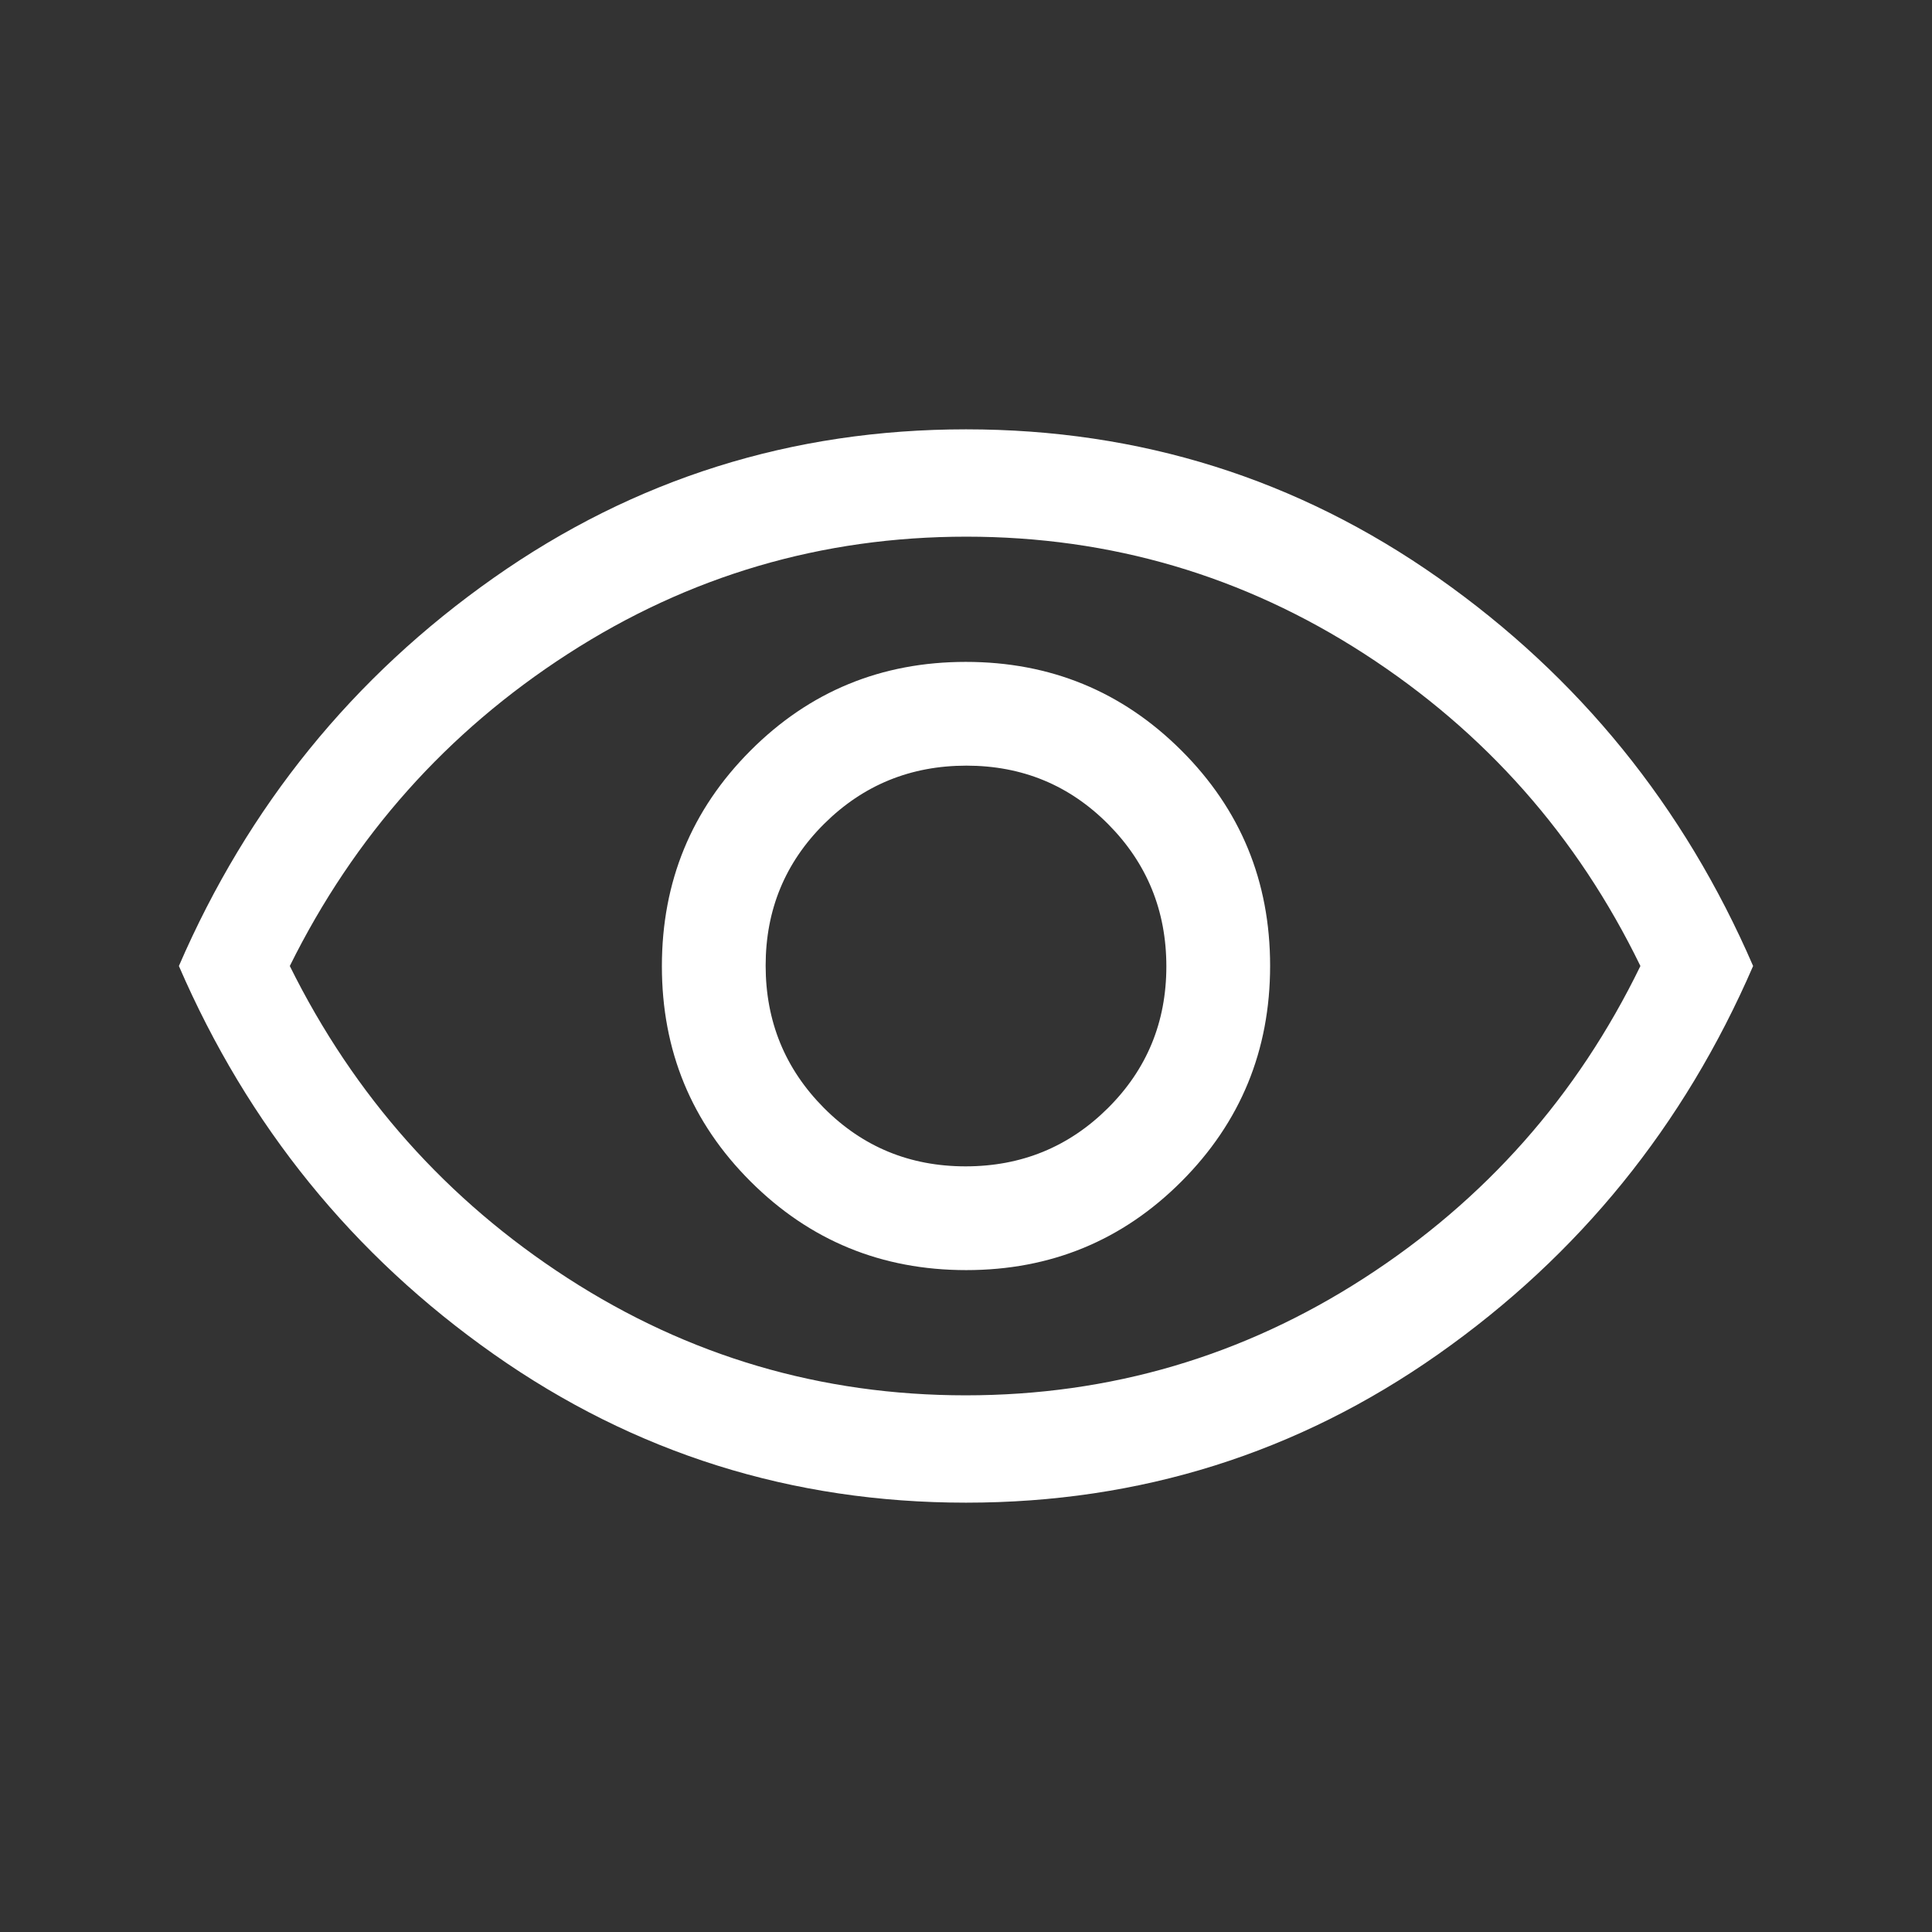 <?xml version="1.0" encoding="UTF-8" standalone="no" ?>
<!DOCTYPE svg PUBLIC "-//W3C//DTD SVG 1.1//EN" "http://www.w3.org/Graphics/SVG/1.1/DTD/svg11.dtd">
<svg xmlns="http://www.w3.org/2000/svg" xmlns:xlink="http://www.w3.org/1999/xlink" version="1.1" width="1080" height="1080" viewBox="0 0 1080 1080" xml:space="preserve">
<rect x="0" y="0" width="1080" height="1080" fill="#333333" stroke="none"/>
<desc>Created with Fabric.js 5.2.4</desc>
<defs>
</defs>
<g transform="matrix(1 0 0 1 540 540)" id="81b03941-9c22-415e-b9aa-e28b1d643a2b"  >
<rect style="stroke: none; stroke-width: 1; stroke-dasharray: none; stroke-linecap: butt; stroke-dashoffset: 0; stroke-linejoin: miter; stroke-miterlimit: 4; fill: rgb(255,255,255); fill-rule: nonzero; opacity: 1; visibility: hidden;" vector-effect="non-scaling-stroke"  x="-540" y="-540" rx="0" ry="0" width="1080" height="1080" />
</g>
<g transform="matrix(1 0 0 1 540 540)" id="982b58ad-369d-4e36-aadc-f1e7b72c06b3"  >
</g>
<g transform="matrix(1 0 0 1 540 540)" id="54911371-4251-4dd3-b713-307cdc61434b"  >
<path style="stroke: rgb(0,0,0); stroke-width: 0; stroke-dasharray: none; stroke-linecap: butt; stroke-dashoffset: 0; stroke-linejoin: miter; stroke-miterlimit: 4; fill: rgb(255,255,255); fill-rule: nonzero; opacity: 1;" vector-effect="non-scaling-stroke"  transform=" translate(-480, -556)" d="M 480.118 726 Q 551 726 600.5 676.382 Q 650 626.765 650 555.882 Q 650 485 600.382 435.5 Q 550.765 386 479.882 386 Q 409 386 359.5 435.618 Q 310 485.235 310 556.118 Q 310 627 359.618 676.5 Q 409.235 726 480.118 726 Z M 479.765 668 Q 433 668 400.5 635.265 Q 368 602.529 368 555.765 Q 368 509 400.735 476.5 Q 433.471 444 480.235 444 Q 527 444 559.5 476.735 Q 592 509.471 592 556.235 Q 592 603 559.265 635.5 Q 526.529 668 479.765 668 Z M 480 856 Q 334 856 216 773 Q 98 690 40 556 Q 98 422 216 339 Q 334 256 480 256 Q 626 256 744 339 Q 862 422 920 556 Q 862 690 744 773 Q 626 856 480 856 Z M 480 556 Z M 479.831 796 Q 601 796 702.5 730.5 Q 804 665 857 556 Q 804 447 702.669 381.5 Q 601.337 316 480.169 316 Q 359 316 257.5 381.5 Q 156 447 102 556 Q 156 665 257.331 730.5 Q 358.663 796 479.831 796 Z" stroke-linecap="round" />
</g>
</svg>